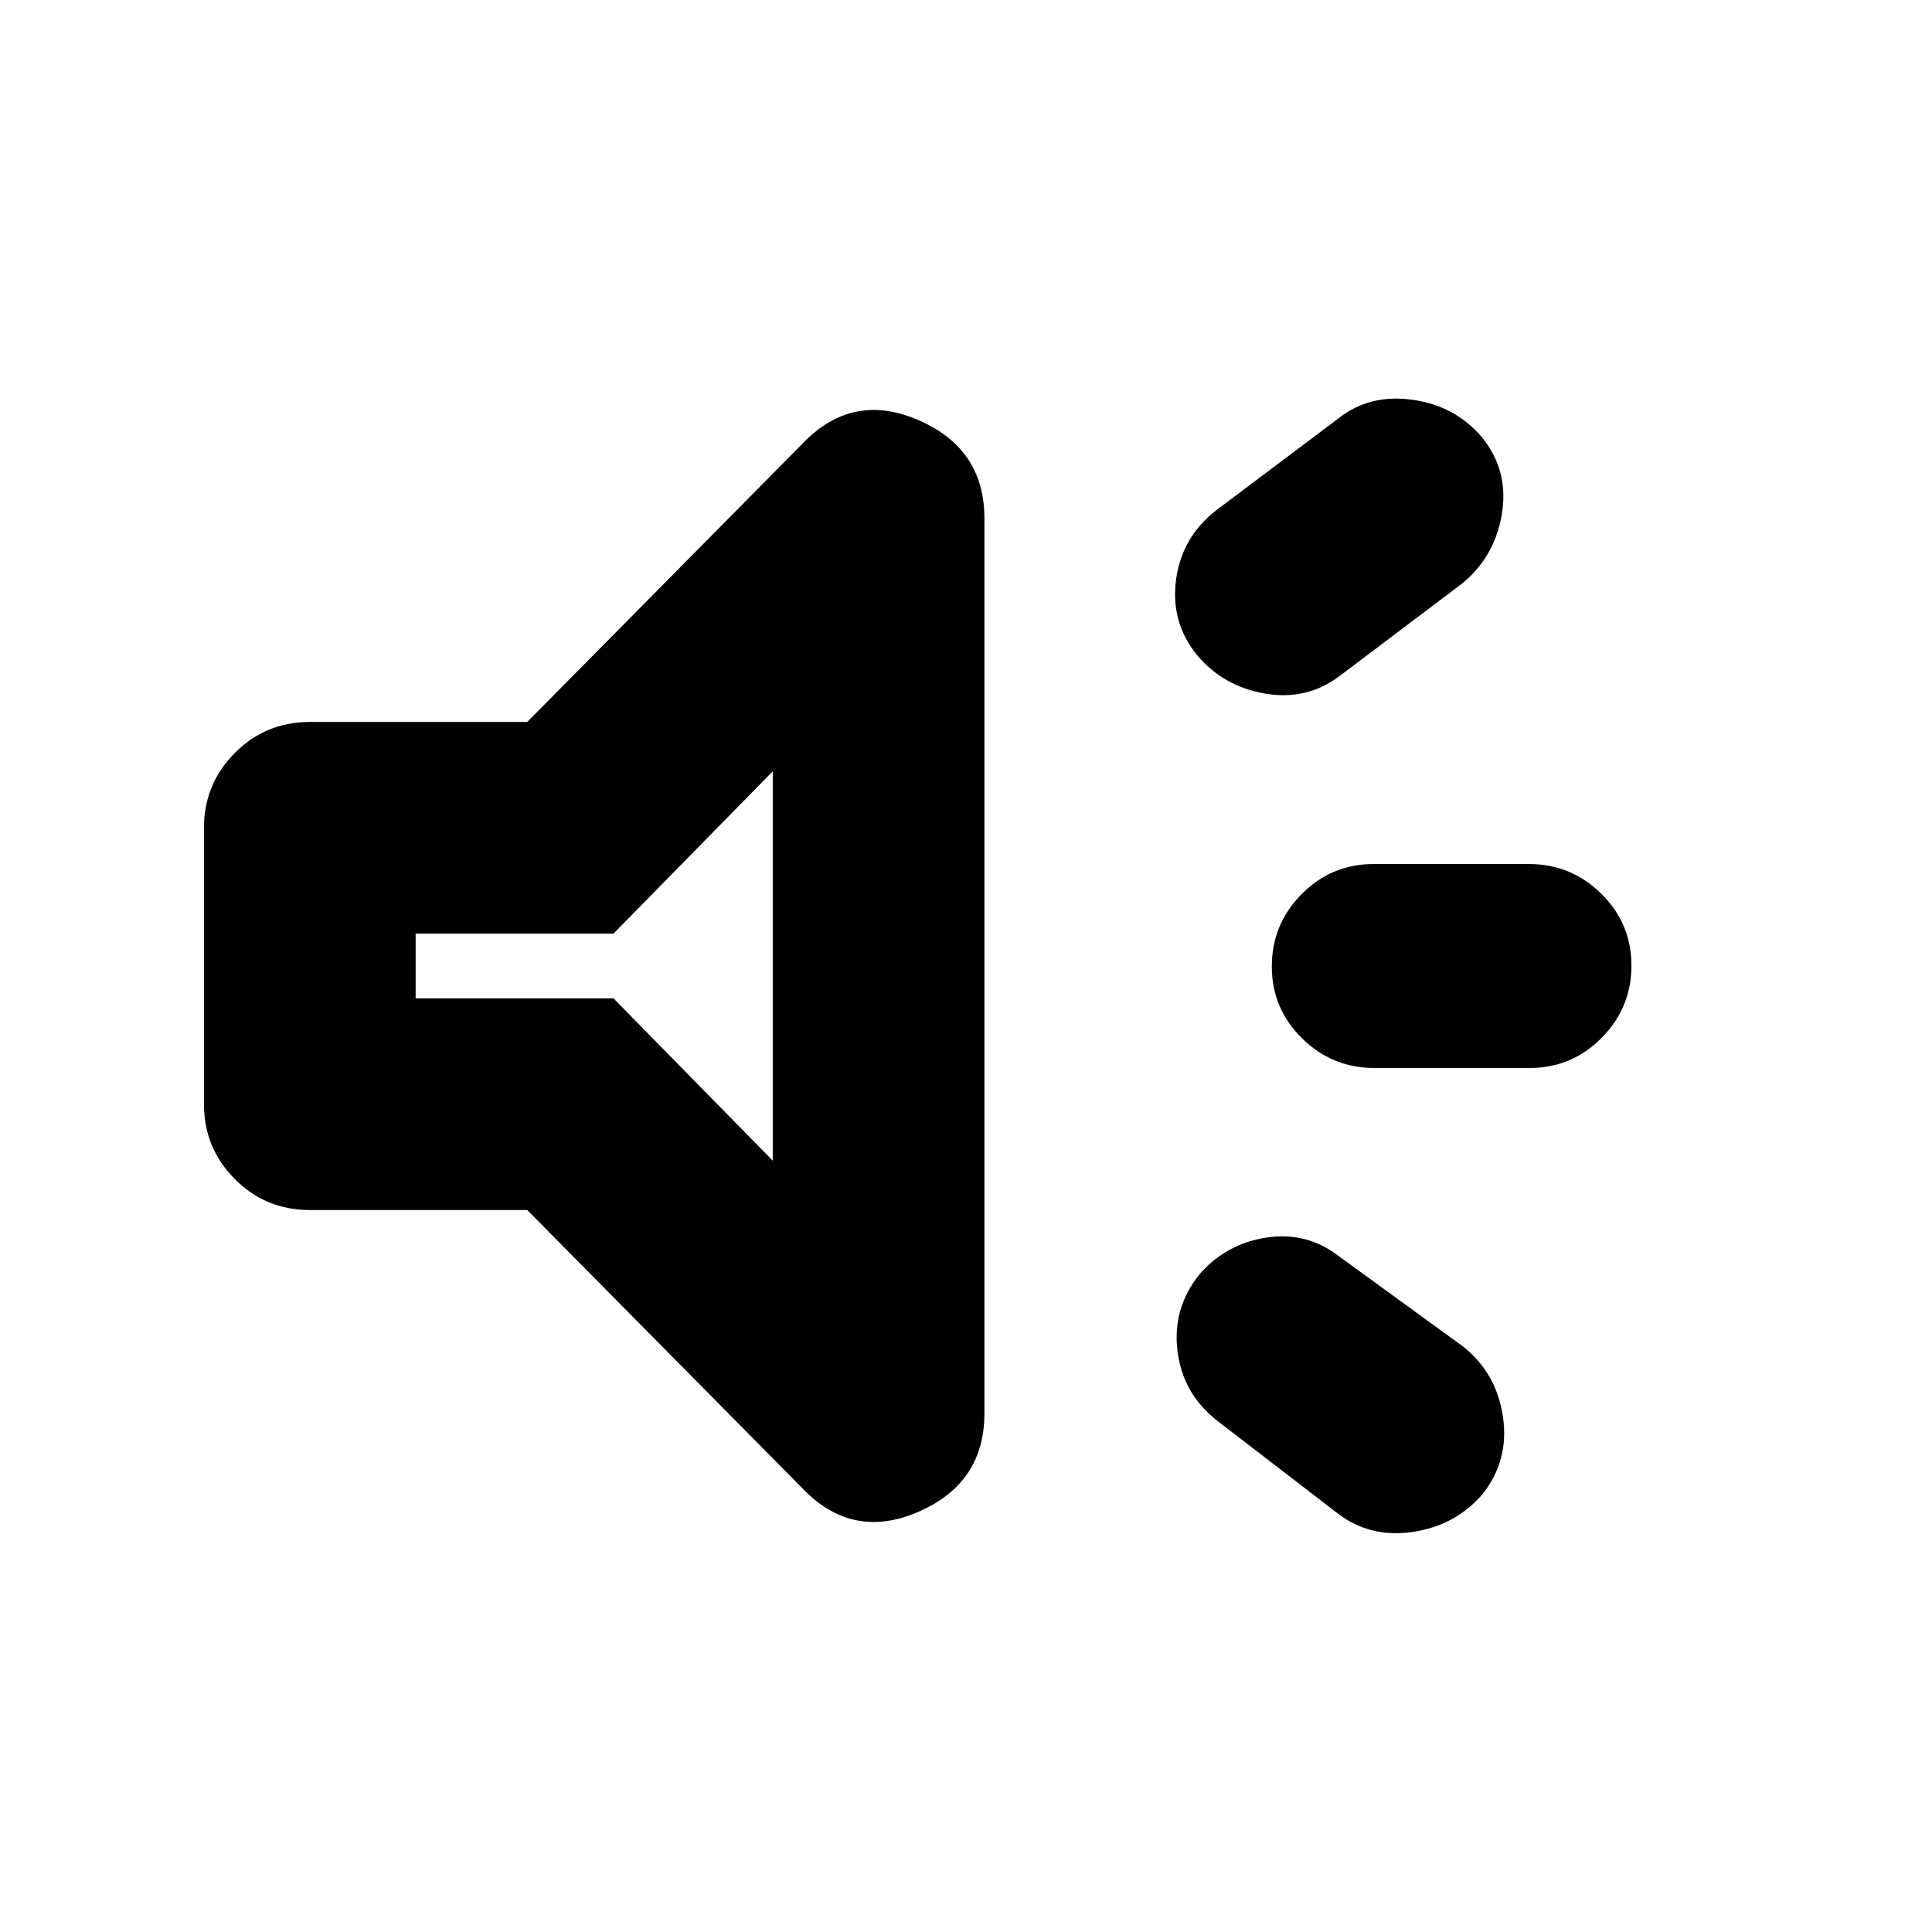<svg xmlns="http://www.w3.org/2000/svg" height="20" viewBox="0 -960 960 960" width="20"><path d="M760.066-429.326h-77.173q-20.98 0-35.958-14.768-14.978-14.768-14.978-35.695 0-20.928 14.803-35.907 14.803-14.978 35.783-14.978h77.173q20.98 0 35.958 14.768 14.978 14.768 14.978 35.695 0 20.928-14.803 35.907-14.803 14.978-35.783 14.978ZM595.717-326.435q13.24-15.478 33.37-18.598 20.13-3.119 36.022 9.12l62.109 45.152q16.478 13.239 19.597 34.837 3.12 21.598-10.119 38.315-13.478 15.718-34.815 18.837-21.337 3.12-37.533-9.476l-59.674-45.917q-16.957-13.357-19.576-34.455-2.62-21.097 10.619-37.815ZM725.5-669.269l-59.913 45.212q-16.196 12.209-36.913 8.709-20.717-3.5-33.957-19.217-13.239-16.478-10.314-37.596 2.924-21.117 20.037-34.356l60.625-45.592q15.479-12.239 36.816-9.239 21.337 3 34.576 18.718 13.478 16.717 9.739 38.434-3.739 21.718-20.696 34.927Zm-463.522 310.53H153.935q-21.974 0-37.281-15.426-15.306-15.426-15.306-37.161v-137.348q0-21.735 15.306-37.161 15.307-15.426 37.281-15.426h108.043l136.957-138.478q24.674-25.674 57.445-11.505 32.772 14.17 32.772 48.866v444.66q0 34.696-32.772 48.914-32.771 14.217-57.445-11.457L261.978-358.739Zm122-218-79.13 80.652h-98.326v32.174h98.326l79.13 80.652v-193.478ZM294.13-480Z"/></svg>